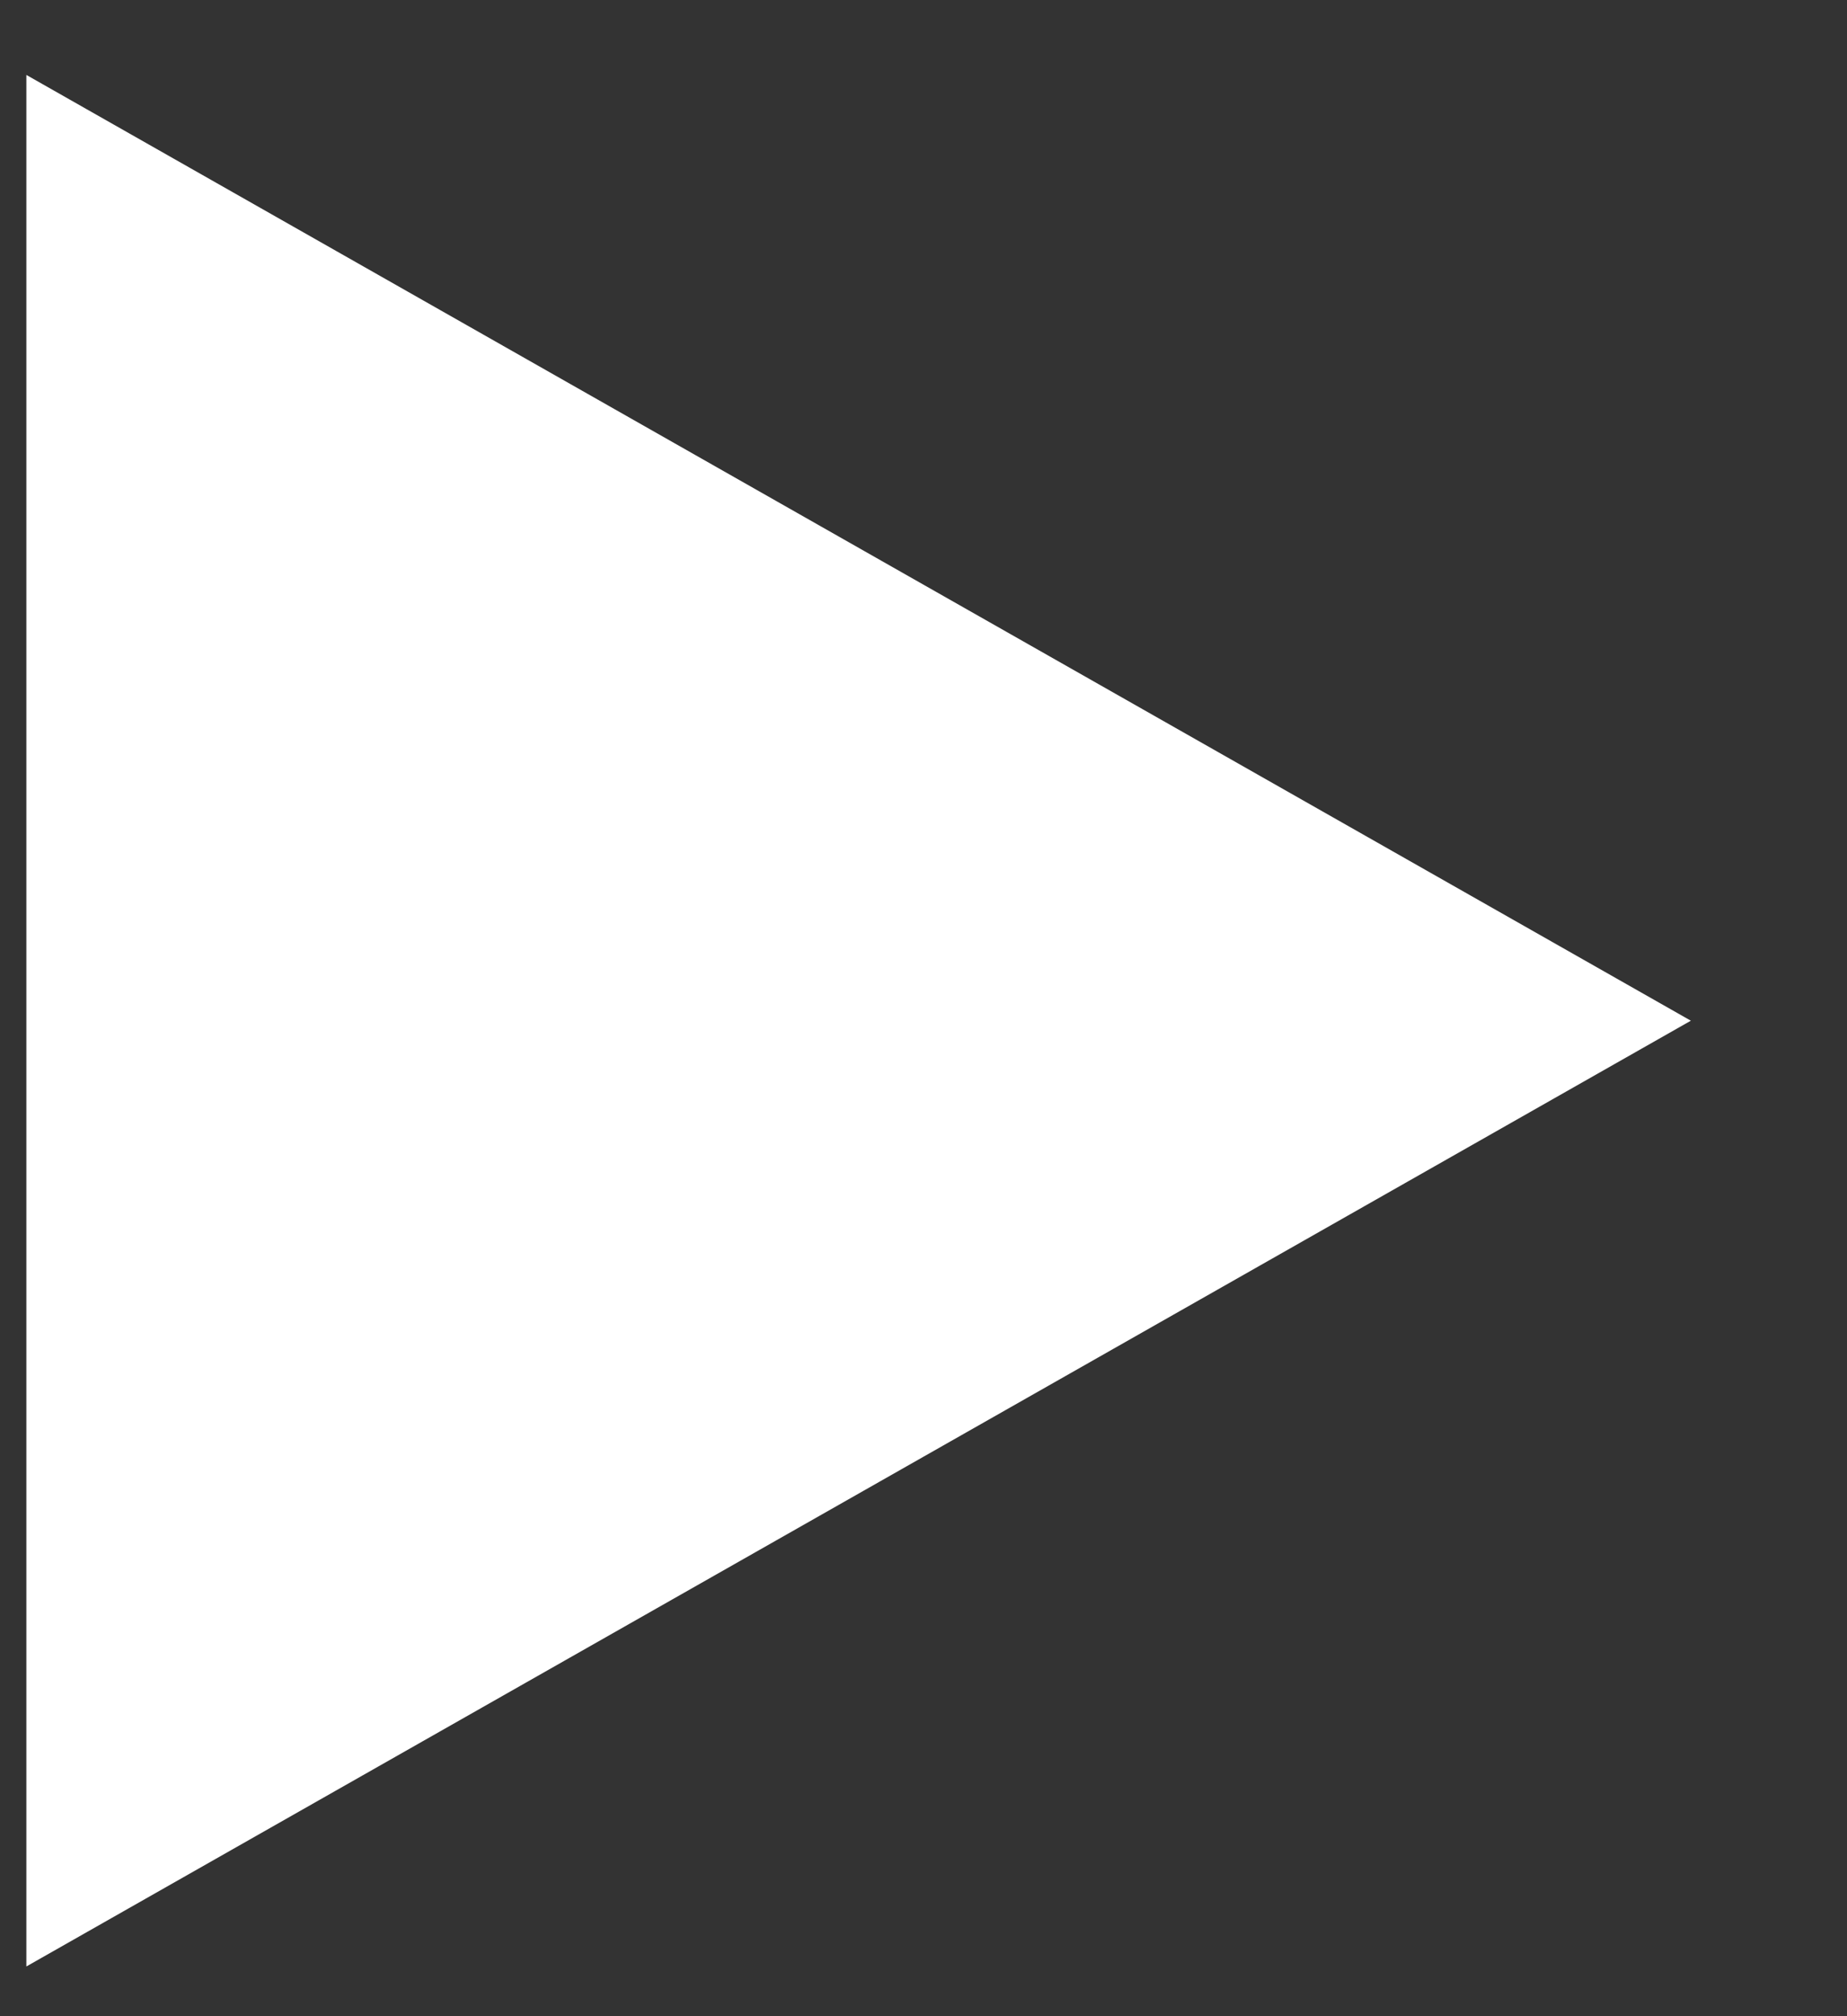<svg width="11" height="12" viewBox="0 0 11 12" fill="none" xmlns="http://www.w3.org/2000/svg">
<rect x="0" y="0" width="11" height="12" fill="#333333" stroke="none"/>
<path d="M10.07 6.075L0.157 11.704L0.157 0.446L10.07 6.075Z" fill="#fff"/>
</svg>
